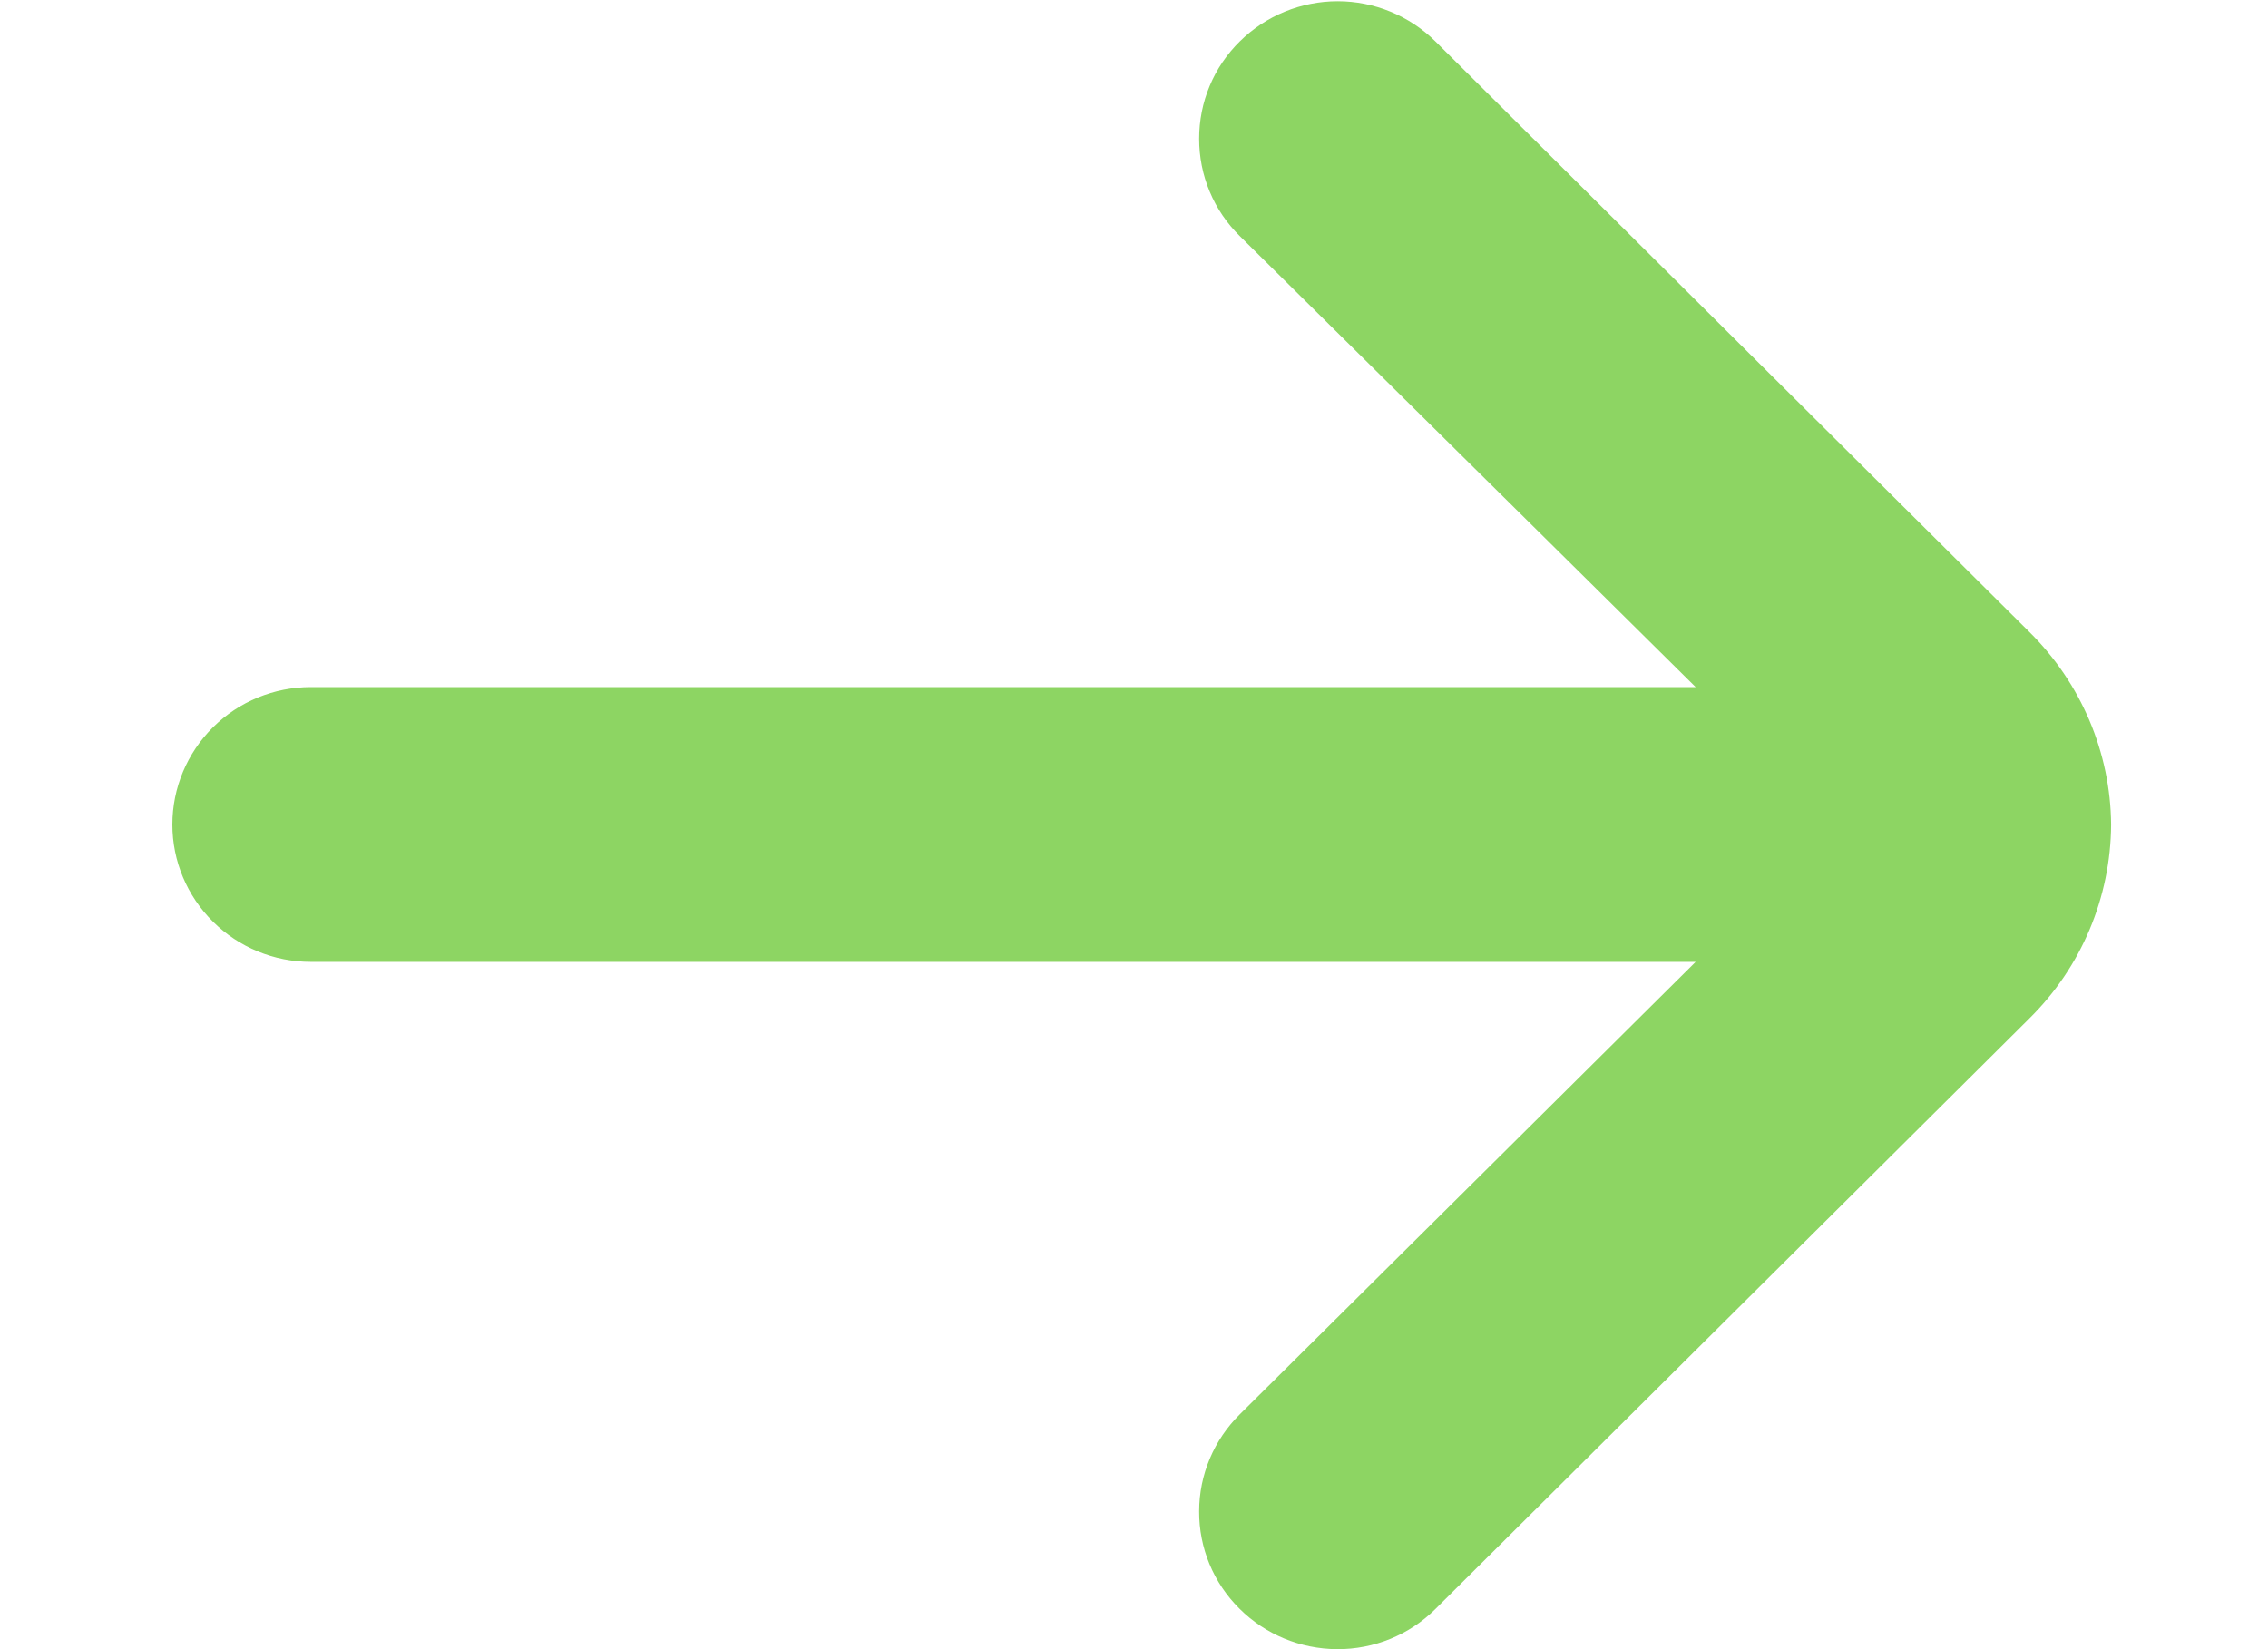 <svg width="11" height="8" viewBox="0 0 11 8" fill="none" xmlns="http://www.w3.org/2000/svg">
<path d="M10.239 4C10.236 3.649 10.093 3.314 9.843 3.066L6.961 0.2C6.835 0.076 6.665 0.006 6.488 0.006C6.31 0.006 6.14 0.076 6.014 0.2C5.951 0.262 5.901 0.335 5.867 0.417C5.833 0.498 5.816 0.585 5.816 0.673C5.816 0.761 5.833 0.848 5.867 0.929C5.901 1.011 5.951 1.084 6.014 1.146L8.224 3.333H1.508C1.329 3.333 1.159 3.403 1.033 3.528C0.907 3.653 0.836 3.823 0.836 4C0.836 4.177 0.907 4.346 1.033 4.471C1.159 4.596 1.329 4.666 1.508 4.666H8.224L6.014 6.86C5.888 6.984 5.816 7.154 5.816 7.331C5.815 7.508 5.885 7.678 6.011 7.803C6.137 7.929 6.307 7.999 6.485 8C6.664 8.001 6.835 7.931 6.961 7.806L9.843 4.94C10.095 4.691 10.237 4.353 10.239 4Z" fill="#8DD563"/>
</svg>
